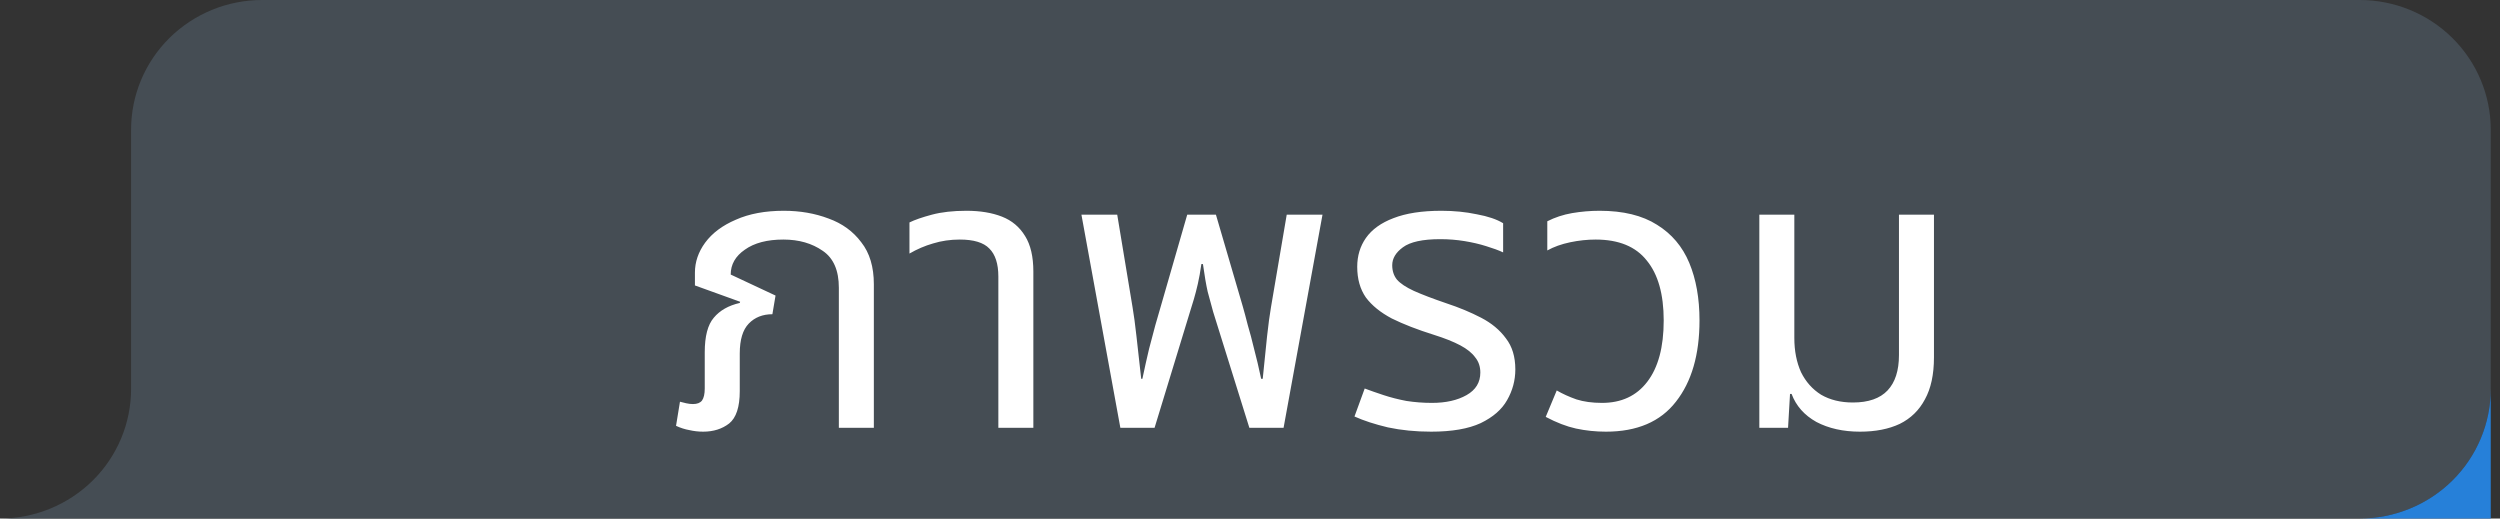 <svg width="135" height="28" viewBox="0 0 135 28" fill="none" xmlns="http://www.w3.org/2000/svg">
<rect x="0" y="0" width="135" height="28" fill="#333333" stroke="none"/>
<path d="M134.5 7C134.5 5.143 133.754 3.363 132.427 2.05C131.099 0.737 129.299 0 127.421 0H14.158C12.281 0 10.48 0.737 9.152 2.05C7.825 3.363 7.079 5.143 7.079 7V21C7.079 22.857 6.333 24.637 5.006 25.95C3.678 27.262 1.877 28 -1.07288e-06 28H127.421C128.351 28 129.271 27.819 130.13 27.467C130.989 27.115 131.769 26.6 132.427 25.95C133.084 25.3 133.605 24.528 133.961 23.679C134.317 22.829 134.5 21.919 134.5 21V7Z" fill="#454D54"/>
<path d="M37.971 23.31C37.717 23.31 37.469 23.282 37.228 23.226C36.987 23.184 36.747 23.107 36.506 22.995L36.718 21.693C36.818 21.721 36.931 21.749 37.058 21.777C37.186 21.805 37.306 21.819 37.419 21.819C37.646 21.819 37.809 21.756 37.908 21.63C38.007 21.49 38.056 21.273 38.056 20.979V19.026C38.056 18.158 38.219 17.535 38.545 17.157C38.87 16.765 39.338 16.499 39.947 16.359L39.968 16.296L37.526 15.414V14.721C37.526 14.147 37.71 13.608 38.078 13.104C38.46 12.586 39.012 12.173 39.734 11.865C40.456 11.543 41.32 11.382 42.325 11.382C43.203 11.382 44.01 11.522 44.746 11.802C45.482 12.068 46.07 12.495 46.509 13.083C46.962 13.657 47.188 14.413 47.188 15.351V23.1H45.298V15.54C45.298 14.602 45.008 13.937 44.428 13.545C43.847 13.139 43.139 12.936 42.304 12.936C41.426 12.936 40.732 13.118 40.223 13.482C39.713 13.832 39.458 14.28 39.458 14.826L41.879 15.96L41.709 16.968C41.185 16.968 40.761 17.136 40.435 17.472C40.109 17.808 39.947 18.347 39.947 19.089V21.126C39.947 21.98 39.755 22.561 39.373 22.869C38.991 23.163 38.524 23.31 37.971 23.31ZM53.911 23.1V14.931C53.911 14.245 53.748 13.741 53.422 13.419C53.111 13.097 52.58 12.936 51.829 12.936C51.32 12.936 50.838 13.006 50.385 13.146C49.946 13.272 49.522 13.454 49.111 13.692V12.012C49.394 11.872 49.798 11.732 50.322 11.592C50.845 11.452 51.468 11.382 52.19 11.382C52.927 11.382 53.564 11.487 54.102 11.697C54.64 11.907 55.057 12.257 55.355 12.747C55.652 13.223 55.801 13.86 55.801 14.658V23.1H53.911ZM60.499 23.1L58.397 11.592H60.33L61.158 16.59C61.228 16.996 61.299 17.521 61.37 18.165C61.441 18.809 61.526 19.572 61.625 20.454H61.689C61.816 19.852 61.936 19.313 62.05 18.837C62.177 18.361 62.29 17.934 62.389 17.556C62.503 17.164 62.602 16.821 62.687 16.527L64.11 11.592H65.66L67.104 16.527C67.189 16.821 67.281 17.164 67.38 17.556C67.493 17.934 67.607 18.361 67.72 18.837C67.847 19.313 67.975 19.852 68.102 20.454H68.187C68.272 19.572 68.35 18.809 68.421 18.165C68.492 17.521 68.562 16.996 68.633 16.59L69.483 11.592H71.415L69.313 23.1H67.465L65.511 16.842C65.412 16.492 65.313 16.128 65.214 15.75C65.129 15.372 65.044 14.875 64.959 14.259H64.874C64.817 14.665 64.754 15.022 64.683 15.33C64.612 15.638 64.541 15.911 64.471 16.149C64.4 16.387 64.329 16.618 64.258 16.842L62.347 23.1H60.499ZM77.283 23.31C76.448 23.31 75.669 23.233 74.947 23.079C74.239 22.911 73.637 22.715 73.142 22.491L73.694 20.979C73.991 21.091 74.331 21.21 74.713 21.336C75.096 21.462 75.506 21.567 75.945 21.651C76.398 21.721 76.858 21.756 77.326 21.756C78.076 21.756 78.699 21.616 79.194 21.336C79.69 21.056 79.938 20.65 79.938 20.118C79.938 19.796 79.846 19.523 79.662 19.299C79.492 19.061 79.223 18.844 78.855 18.648C78.486 18.452 78.012 18.263 77.432 18.081C76.54 17.801 75.782 17.507 75.159 17.199C74.55 16.877 74.083 16.499 73.758 16.065C73.446 15.617 73.29 15.064 73.29 14.406C73.29 13.818 73.446 13.3 73.758 12.852C74.083 12.39 74.579 12.033 75.244 11.781C75.924 11.515 76.787 11.382 77.835 11.382C78.515 11.382 79.152 11.445 79.746 11.571C80.355 11.683 80.829 11.844 81.169 12.054V13.629C80.929 13.517 80.624 13.405 80.256 13.293C79.902 13.181 79.513 13.09 79.088 13.02C78.663 12.95 78.225 12.915 77.771 12.915C76.823 12.915 76.15 13.062 75.754 13.356C75.372 13.636 75.18 13.958 75.18 14.322C75.18 14.63 75.266 14.889 75.435 15.099C75.619 15.309 75.924 15.512 76.349 15.708C76.787 15.904 77.375 16.128 78.111 16.38C78.791 16.604 79.414 16.863 79.98 17.157C80.546 17.451 80.992 17.822 81.318 18.27C81.658 18.704 81.828 19.264 81.828 19.95C81.828 20.538 81.679 21.091 81.382 21.609C81.099 22.113 80.624 22.526 79.959 22.848C79.293 23.156 78.401 23.31 77.283 23.31ZM86.719 23.31C86.166 23.31 85.628 23.254 85.105 23.142C84.595 23.03 84.05 22.82 83.469 22.512L84.064 21.084C84.375 21.266 84.729 21.427 85.126 21.567C85.522 21.693 85.982 21.756 86.506 21.756C87.554 21.756 88.368 21.378 88.948 20.622C89.543 19.852 89.84 18.746 89.84 17.304C89.84 15.89 89.536 14.812 88.927 14.07C88.332 13.314 87.412 12.936 86.166 12.936C85.713 12.936 85.253 12.985 84.786 13.083C84.319 13.181 83.908 13.328 83.554 13.524V11.949C83.965 11.739 84.411 11.592 84.892 11.508C85.388 11.424 85.883 11.382 86.379 11.382C87.653 11.382 88.686 11.634 89.479 12.138C90.272 12.628 90.853 13.314 91.221 14.196C91.589 15.078 91.773 16.114 91.773 17.304C91.773 19.152 91.348 20.615 90.499 21.693C89.663 22.771 88.403 23.31 86.719 23.31ZM100.441 23.31C99.535 23.31 98.749 23.135 98.084 22.785C97.433 22.421 96.987 21.917 96.746 21.273H96.661L96.555 23.1H95.004V11.592H96.894V18.249C96.894 18.949 97.015 19.565 97.255 20.097C97.51 20.615 97.871 21.021 98.339 21.315C98.82 21.595 99.393 21.735 100.059 21.735C100.894 21.735 101.517 21.518 101.928 21.084C102.338 20.65 102.544 20.013 102.544 19.173V11.592H104.434V19.299C104.434 20.223 104.271 20.979 103.945 21.567C103.634 22.155 103.181 22.596 102.586 22.89C101.991 23.17 101.276 23.31 100.441 23.31Z" fill="white"/>
<path d="M132.427 25.95C133.754 24.637 134.5 22.857 134.5 21V28H127.421C129.299 28 131.099 27.262 132.427 25.95Z" fill="#2680D9"/>
</svg>
